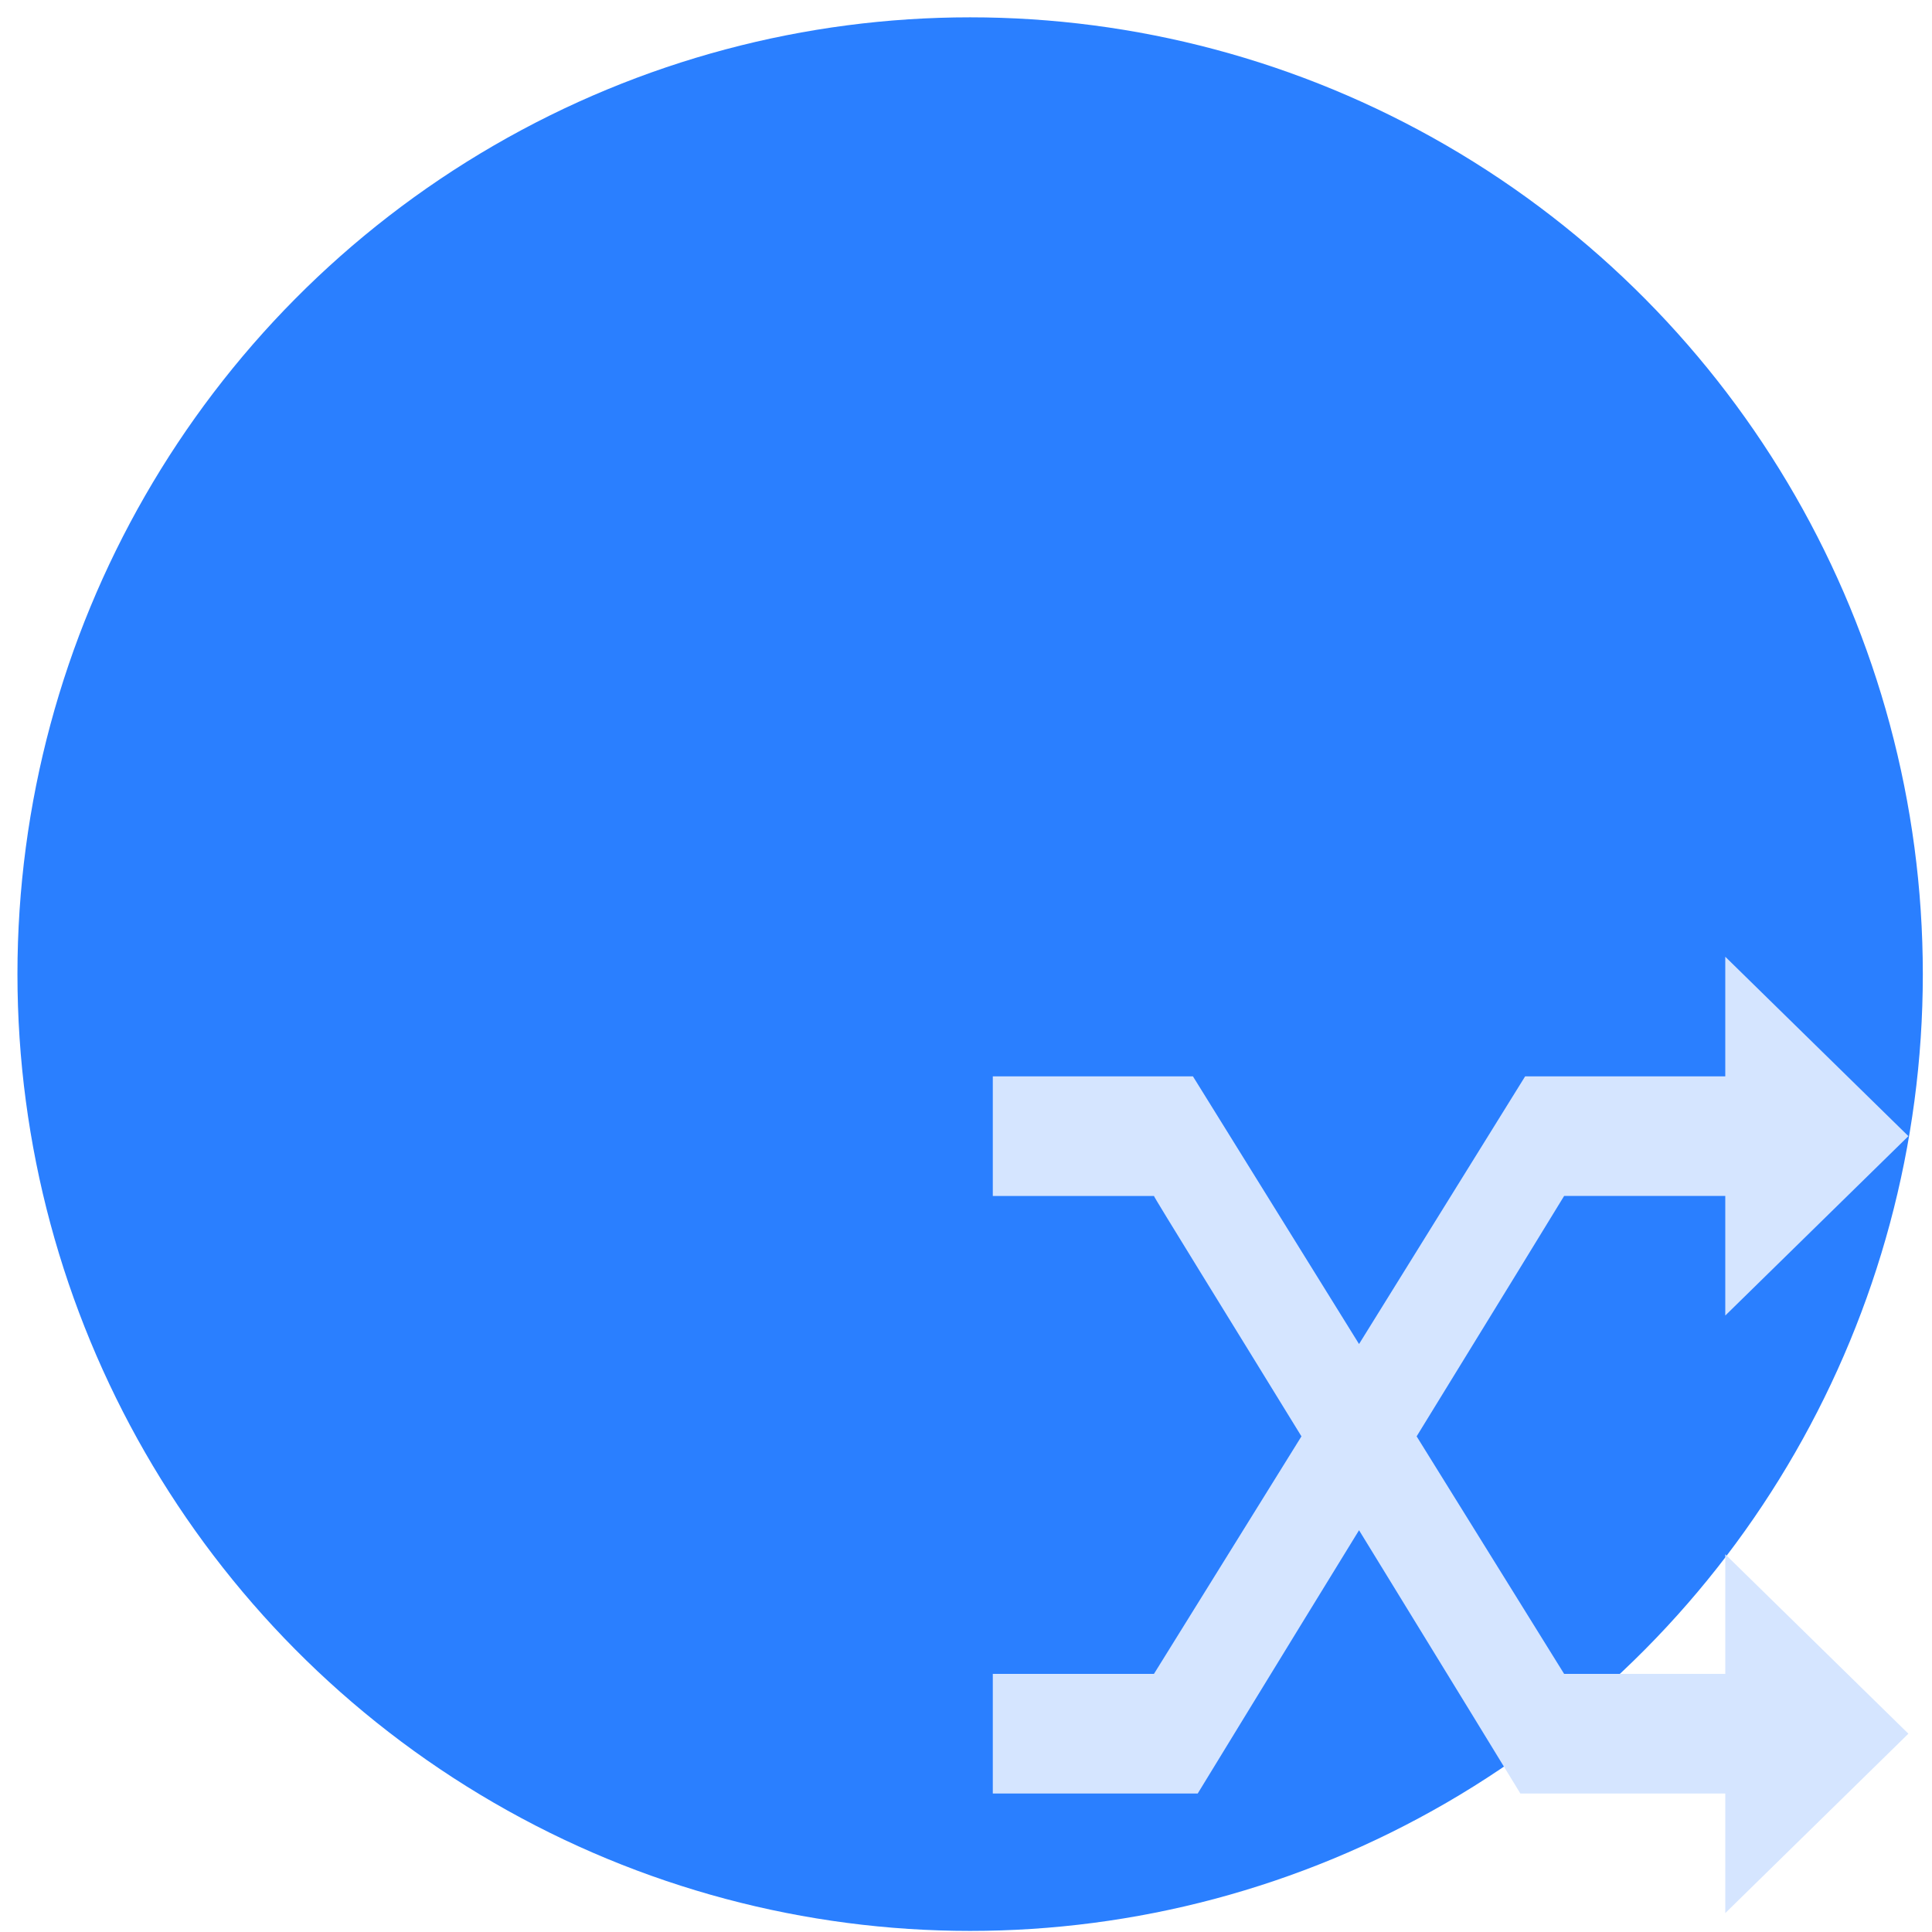 <?xml version="1.0" encoding="UTF-8" standalone="no"?>
<svg
   xmlns:dc="http://purl.org/dc/elements/1.1/"
   xmlns:cc="http://creativecommons.org/ns#"
   xmlns:rdf="http://www.w3.org/1999/02/22-rdf-syntax-ns#"
   xmlns:svg="http://www.w3.org/2000/svg"
   xmlns="http://www.w3.org/2000/svg"
   xmlns:sodipodi="http://sodipodi.sourceforge.net/DTD/sodipodi-0.dtd"
   xmlns:inkscape="http://www.inkscape.org/namespaces/inkscape"
   viewBox="0 0 64 64"
   id="svg2"
   version="1.1"
   inkscape:version="0.91 r13725"
   sodipodi:docname="media-playlist-shuffle.svg">
  <sodipodi:namedview
     pagecolor="#ffffff"
     bordercolor="#666666"
     borderopacity="1"
     objecttolerance="10"
     gridtolerance="10"
     guidetolerance="10"
     inkscape:pageopacity="0"
     inkscape:pageshadow="2"
     inkscape:window-width="1280"
     inkscape:window-height="694"
     id="namedview19"
     showgrid="false"
     inkscape:zoom="3.6875"
     inkscape:cx="2.0457405"
     inkscape:cy="32"
     inkscape:window-x="0"
     inkscape:window-y="0"
     inkscape:window-maximized="1"
     inkscape:current-layer="svg2" />
  <defs
     id="defs4">
    <clipPath
       id="clipPath6">
      <path
         fill="#f2f2f2"
         d="m7 1023.36h1v1h-1z"
         id="path8" />
    </clipPath>
    <linearGradient
       id="0"
       gradientUnits="userSpaceOnUse"
       y1="222"
       x2="0"
       y2="168"
       gradientTransform="matrix(1.127,0,0,1.132,-846.598,-188.825)">
      <stop
         stop-color="#197ff1"
         id="stop11" />
      <stop
         offset="1"
         stop-color="#21c6fb"
         id="stop13" />
    </linearGradient>
  </defs>
  <ellipse
     cx="32.137"
     cy="32.269"
     id="circle15"
     style="fill:#2a7fff"
     rx="31.559"
     ry="31.695" />
  <path
     d="m 57.152,31.693 6.066,5.943 -6.066,5.943 0,-3.962 -5.338,0 c 3.04e-4,0.004 -2.536,4.144 -4.886,7.964 l 4.886,7.869 5.338,0 0,-3.962 6.066,5.943 -6.066,5.943 0,-3.962 -6.788,0 c 0,0 -2.709,-4.434 -5.344,-8.721 -2.636,4.287 -5.344,8.721 -5.344,8.721 l -6.788,0 0,-3.962 5.338,0 4.886,-7.869 C 40.758,43.746 38.223,39.657 38.226,39.618 l -5.338,0 0,-3.962 6.63,0 5.502,8.867 5.502,-8.867 6.63,0 0,-3.962"
     id="path17"
     style="fill:#d5e5ff;fill-opacity:1"
     inkscape:connector-curvature="0" />
</svg>
